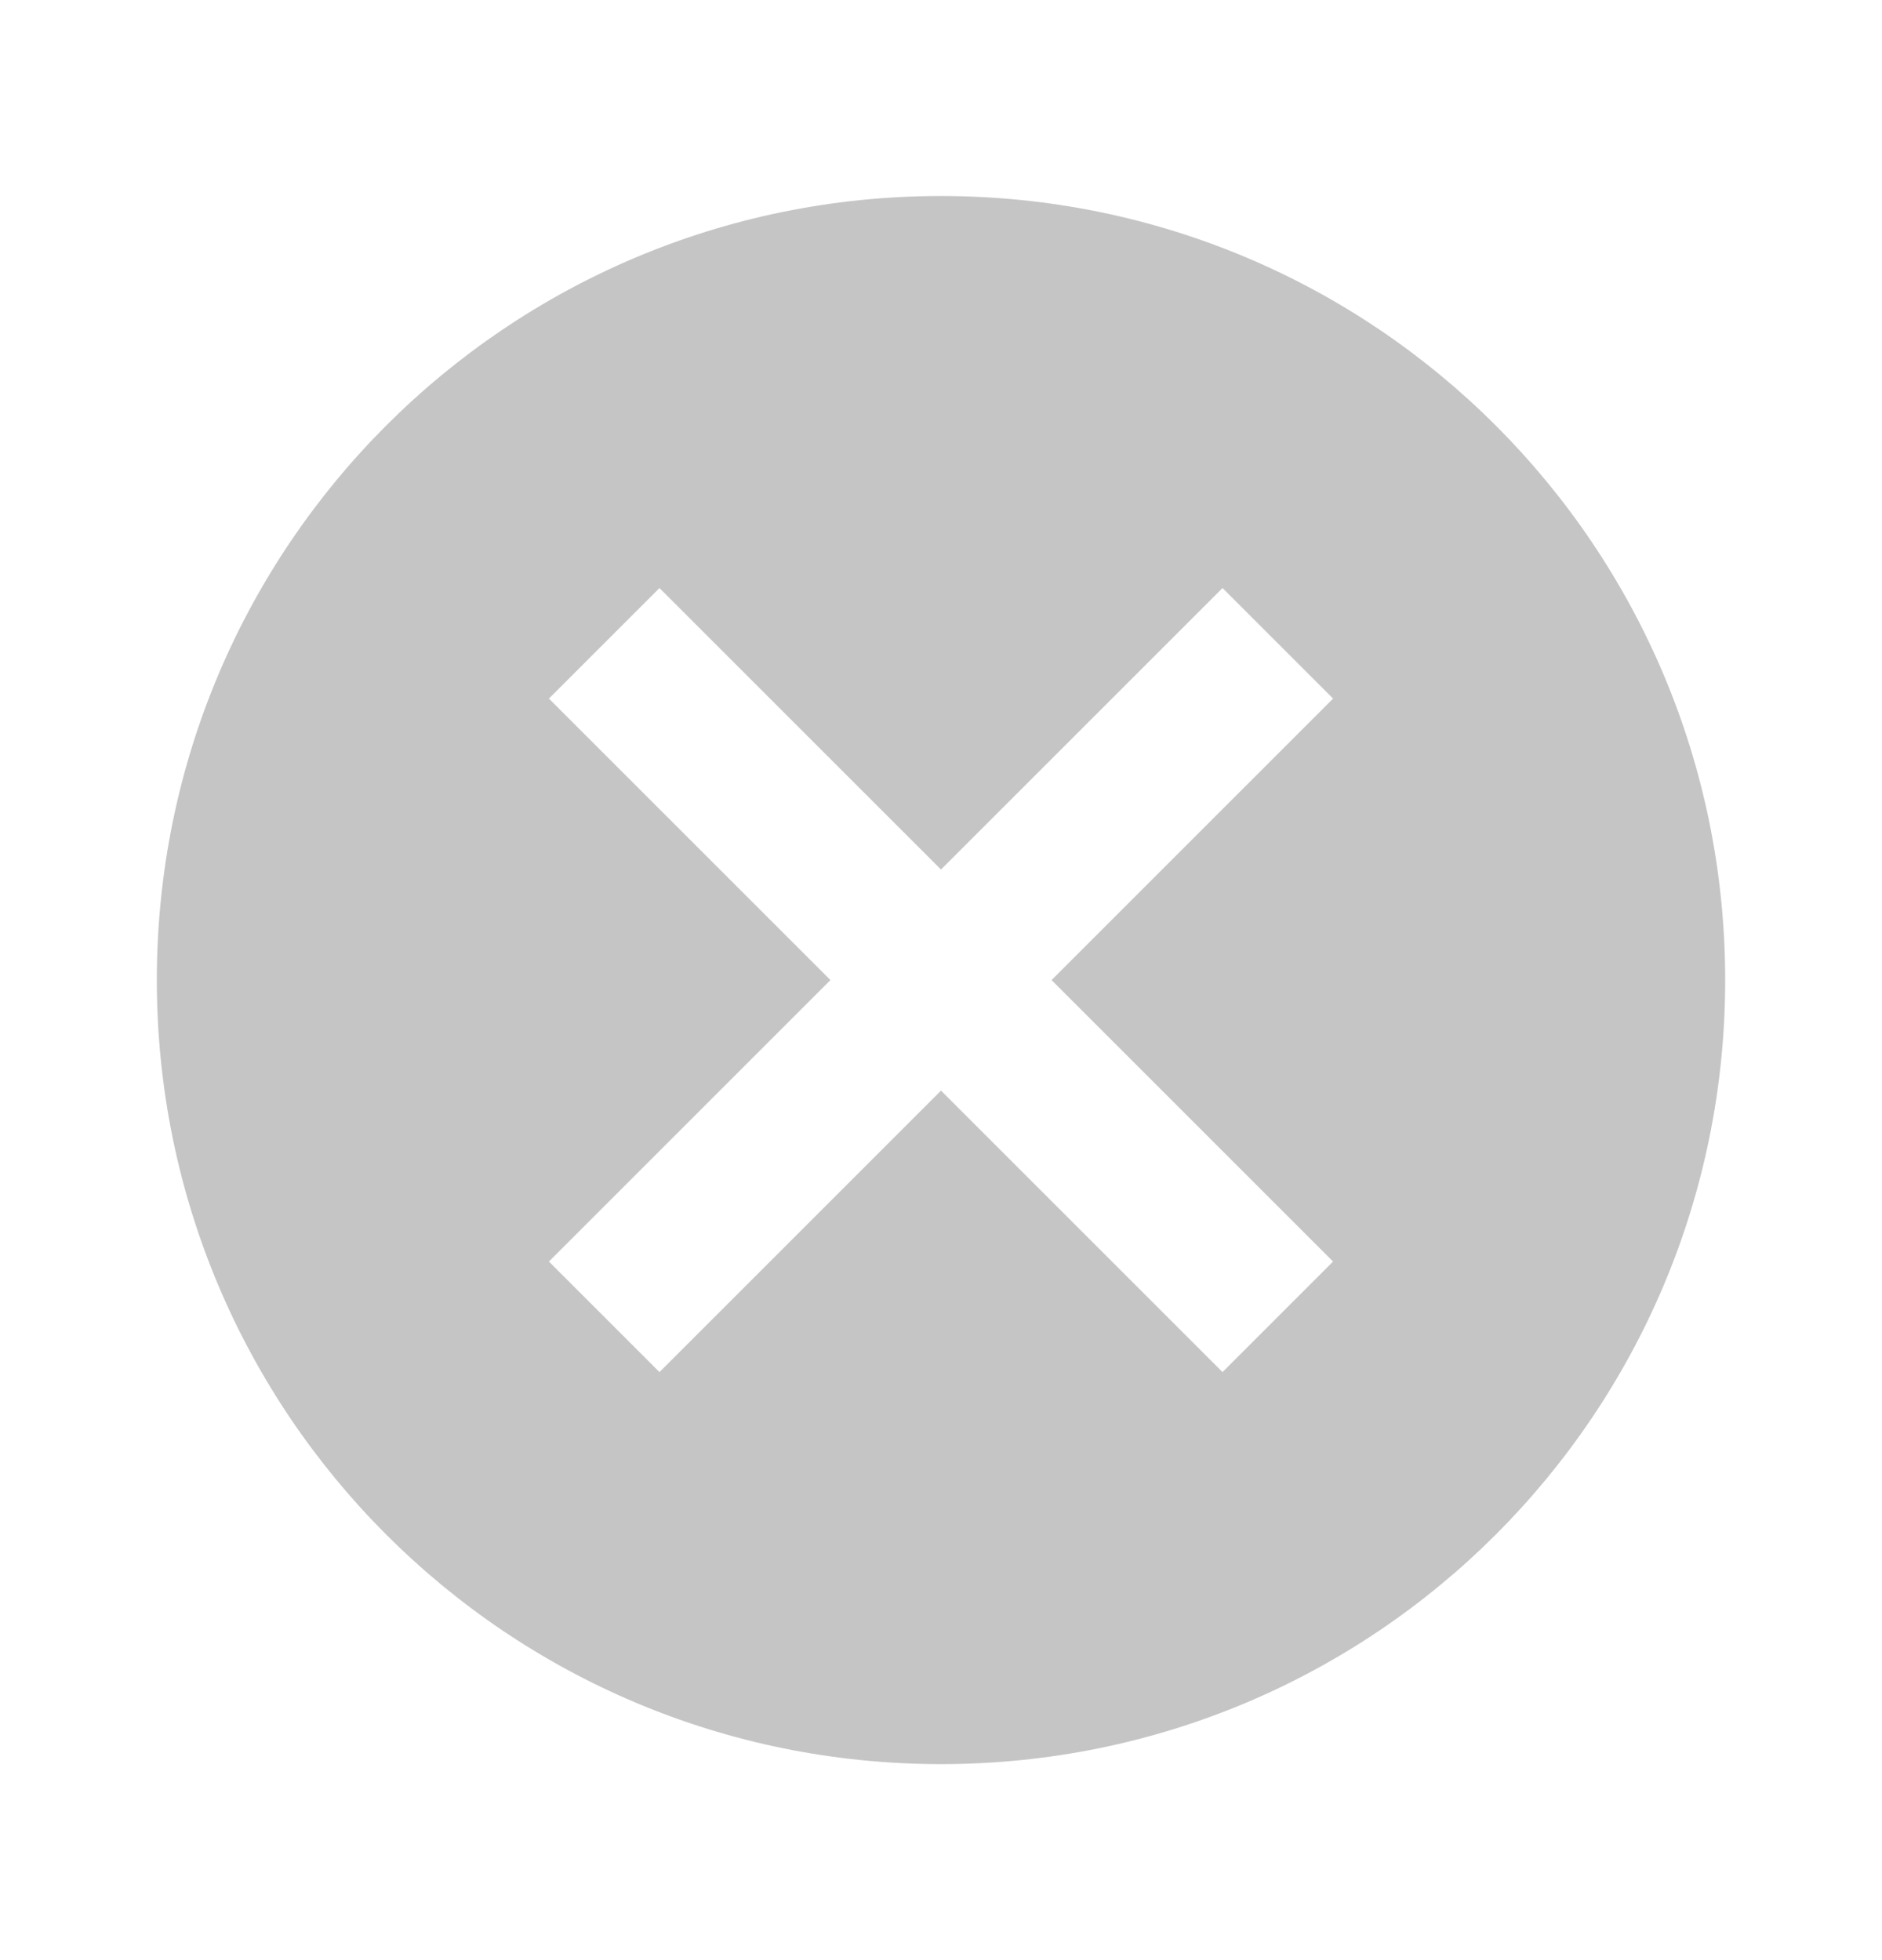 <svg width="24" height="25" fill="none" xmlns="http://www.w3.org/2000/svg"><path d="M12 2.5c-5.53 0-10 4.47-10 10s4.47 10 10 10 10-4.47 10-10-4.47-10-10-10Zm5 13.59-1.41 1.41L12 13.91 8.41 17.5 7 16.09l3.59-3.59L7 8.91 8.41 7.5 12 11.09l3.59-3.59L17 8.91l-3.59 3.59L17 16.09Z" fill="#000" fill-opacity=".23"/></svg>